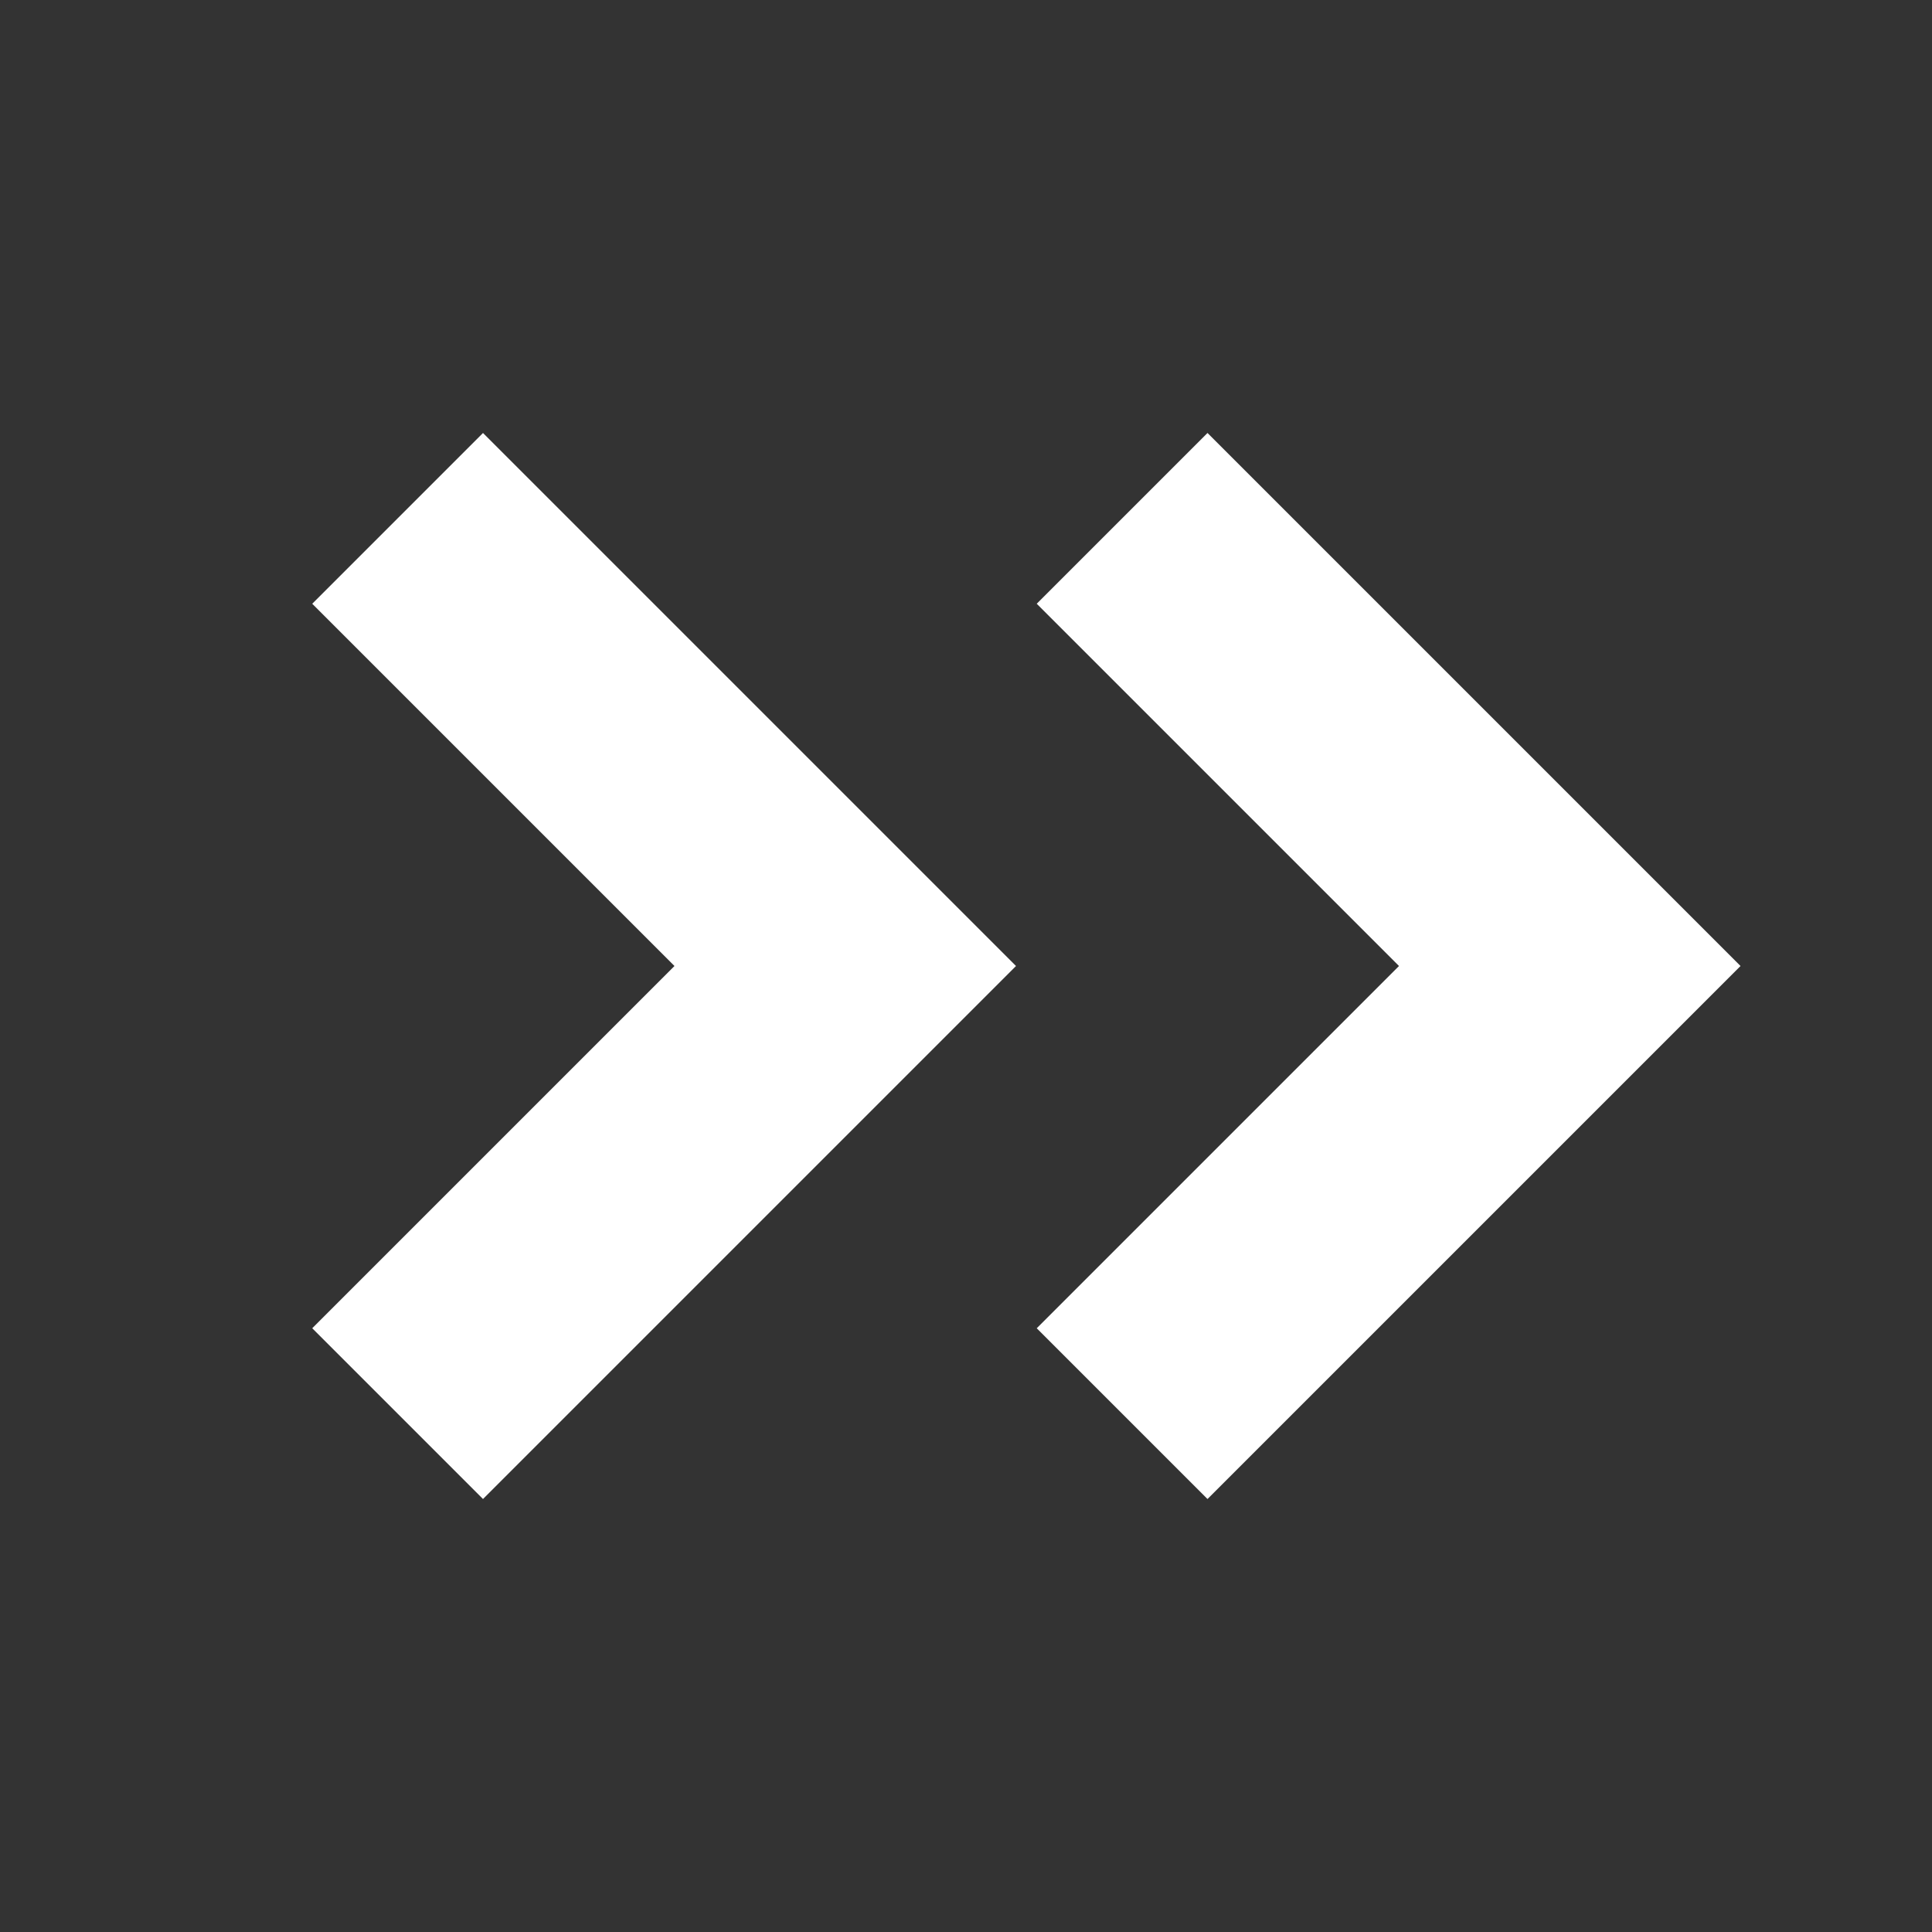 <svg version="1.1" width="16" height="16" viewBox="0 0 16 16" xmlns="http://www.w3.org/2000/svg">
	<rect x="0" y="0" width="16" height="16" fill="#333333" stroke="none"/>
	<path d="M4 5 L7 8 L4 11 M10 5 L13 8 L10 11" stroke="#FFFFFF" stroke-width="2" stroke-linecap="square" fill="transparent"/>
</svg>